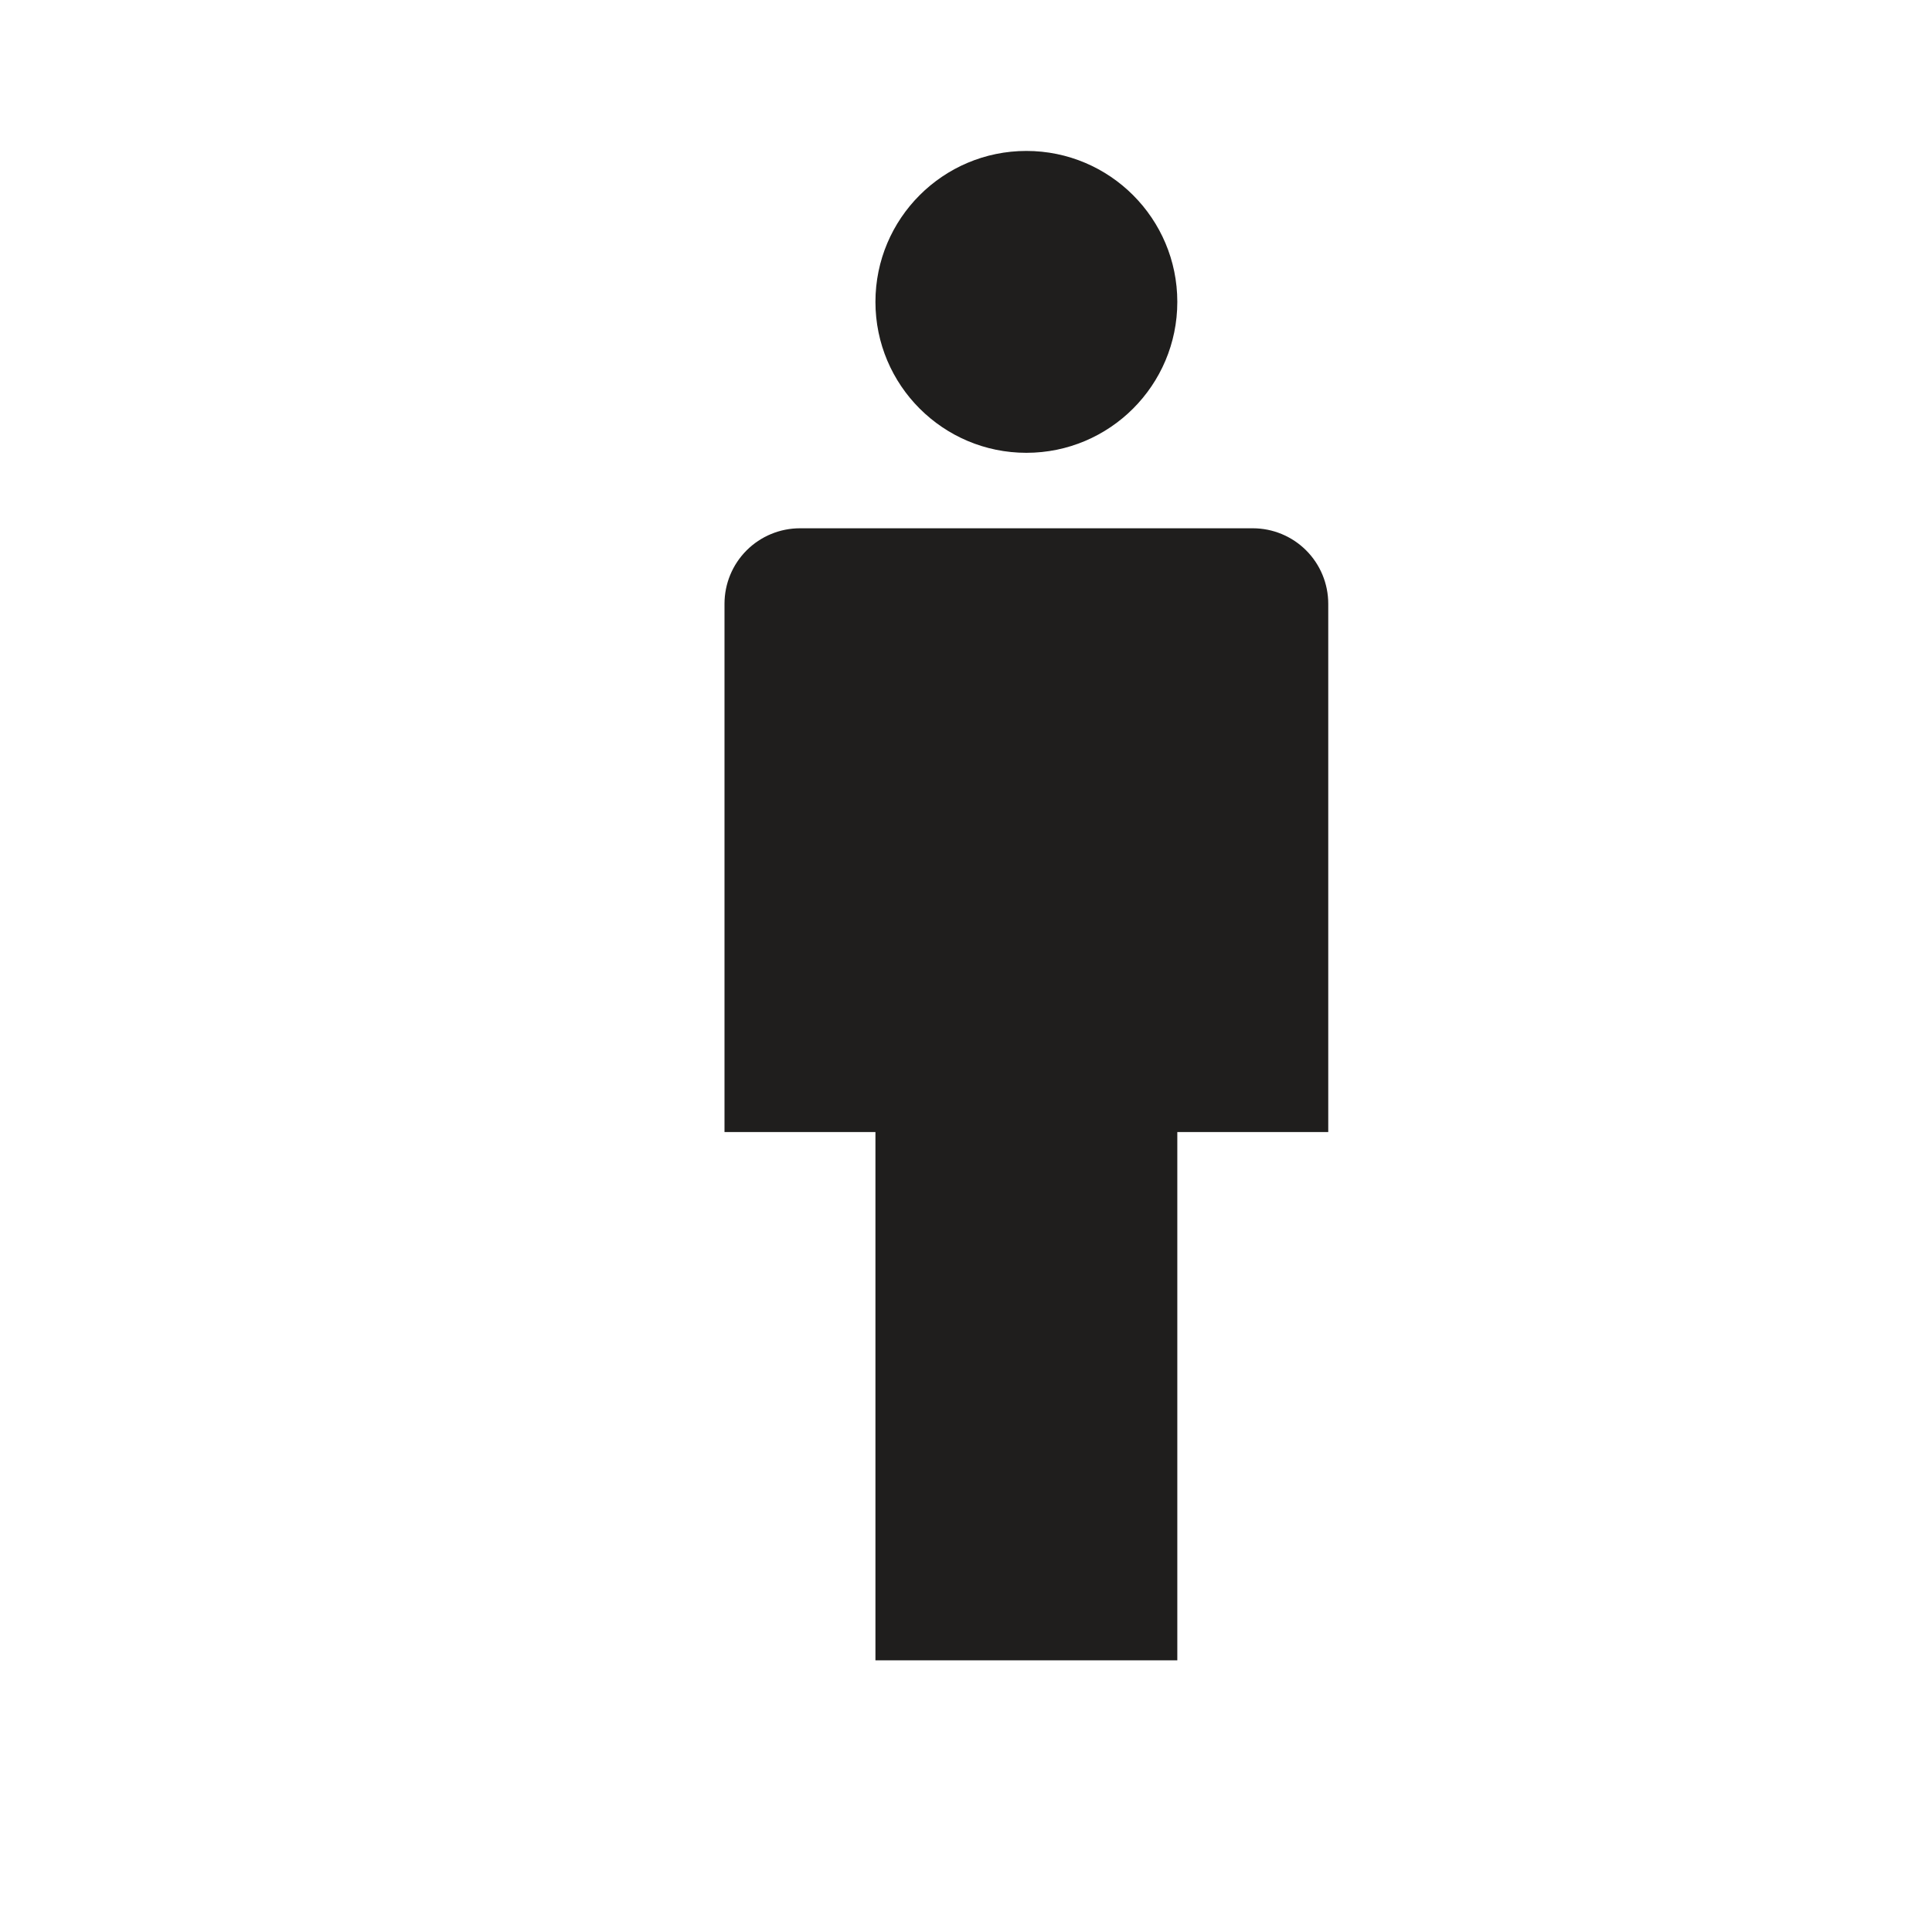 <svg xmlns="http://www.w3.org/2000/svg" width="16" height="16" viewBox="0 0 16 16" fill="none">
    <path d="M8.5 3.75C9.19 3.75 9.75 3.19 9.75 2.5C9.75 1.81 9.19 1.25 8.5 1.25C7.81 1.25 7.25 1.81 7.25 2.5C7.25 3.19 7.81 3.75 8.5 3.75Z" fill="#1F1E1D"/>
    <path d="M10.375 4.375H6.625C6.459 4.375 6.3 4.441 6.183 4.558C6.066 4.675 6 4.834 6 5V9.375H7.25V13.75H9.75V9.375H11V5C11 4.834 10.934 4.675 10.817 4.558C10.7 4.441 10.541 4.375 10.375 4.375Z" fill="#1F1E1D"/>
</svg>
